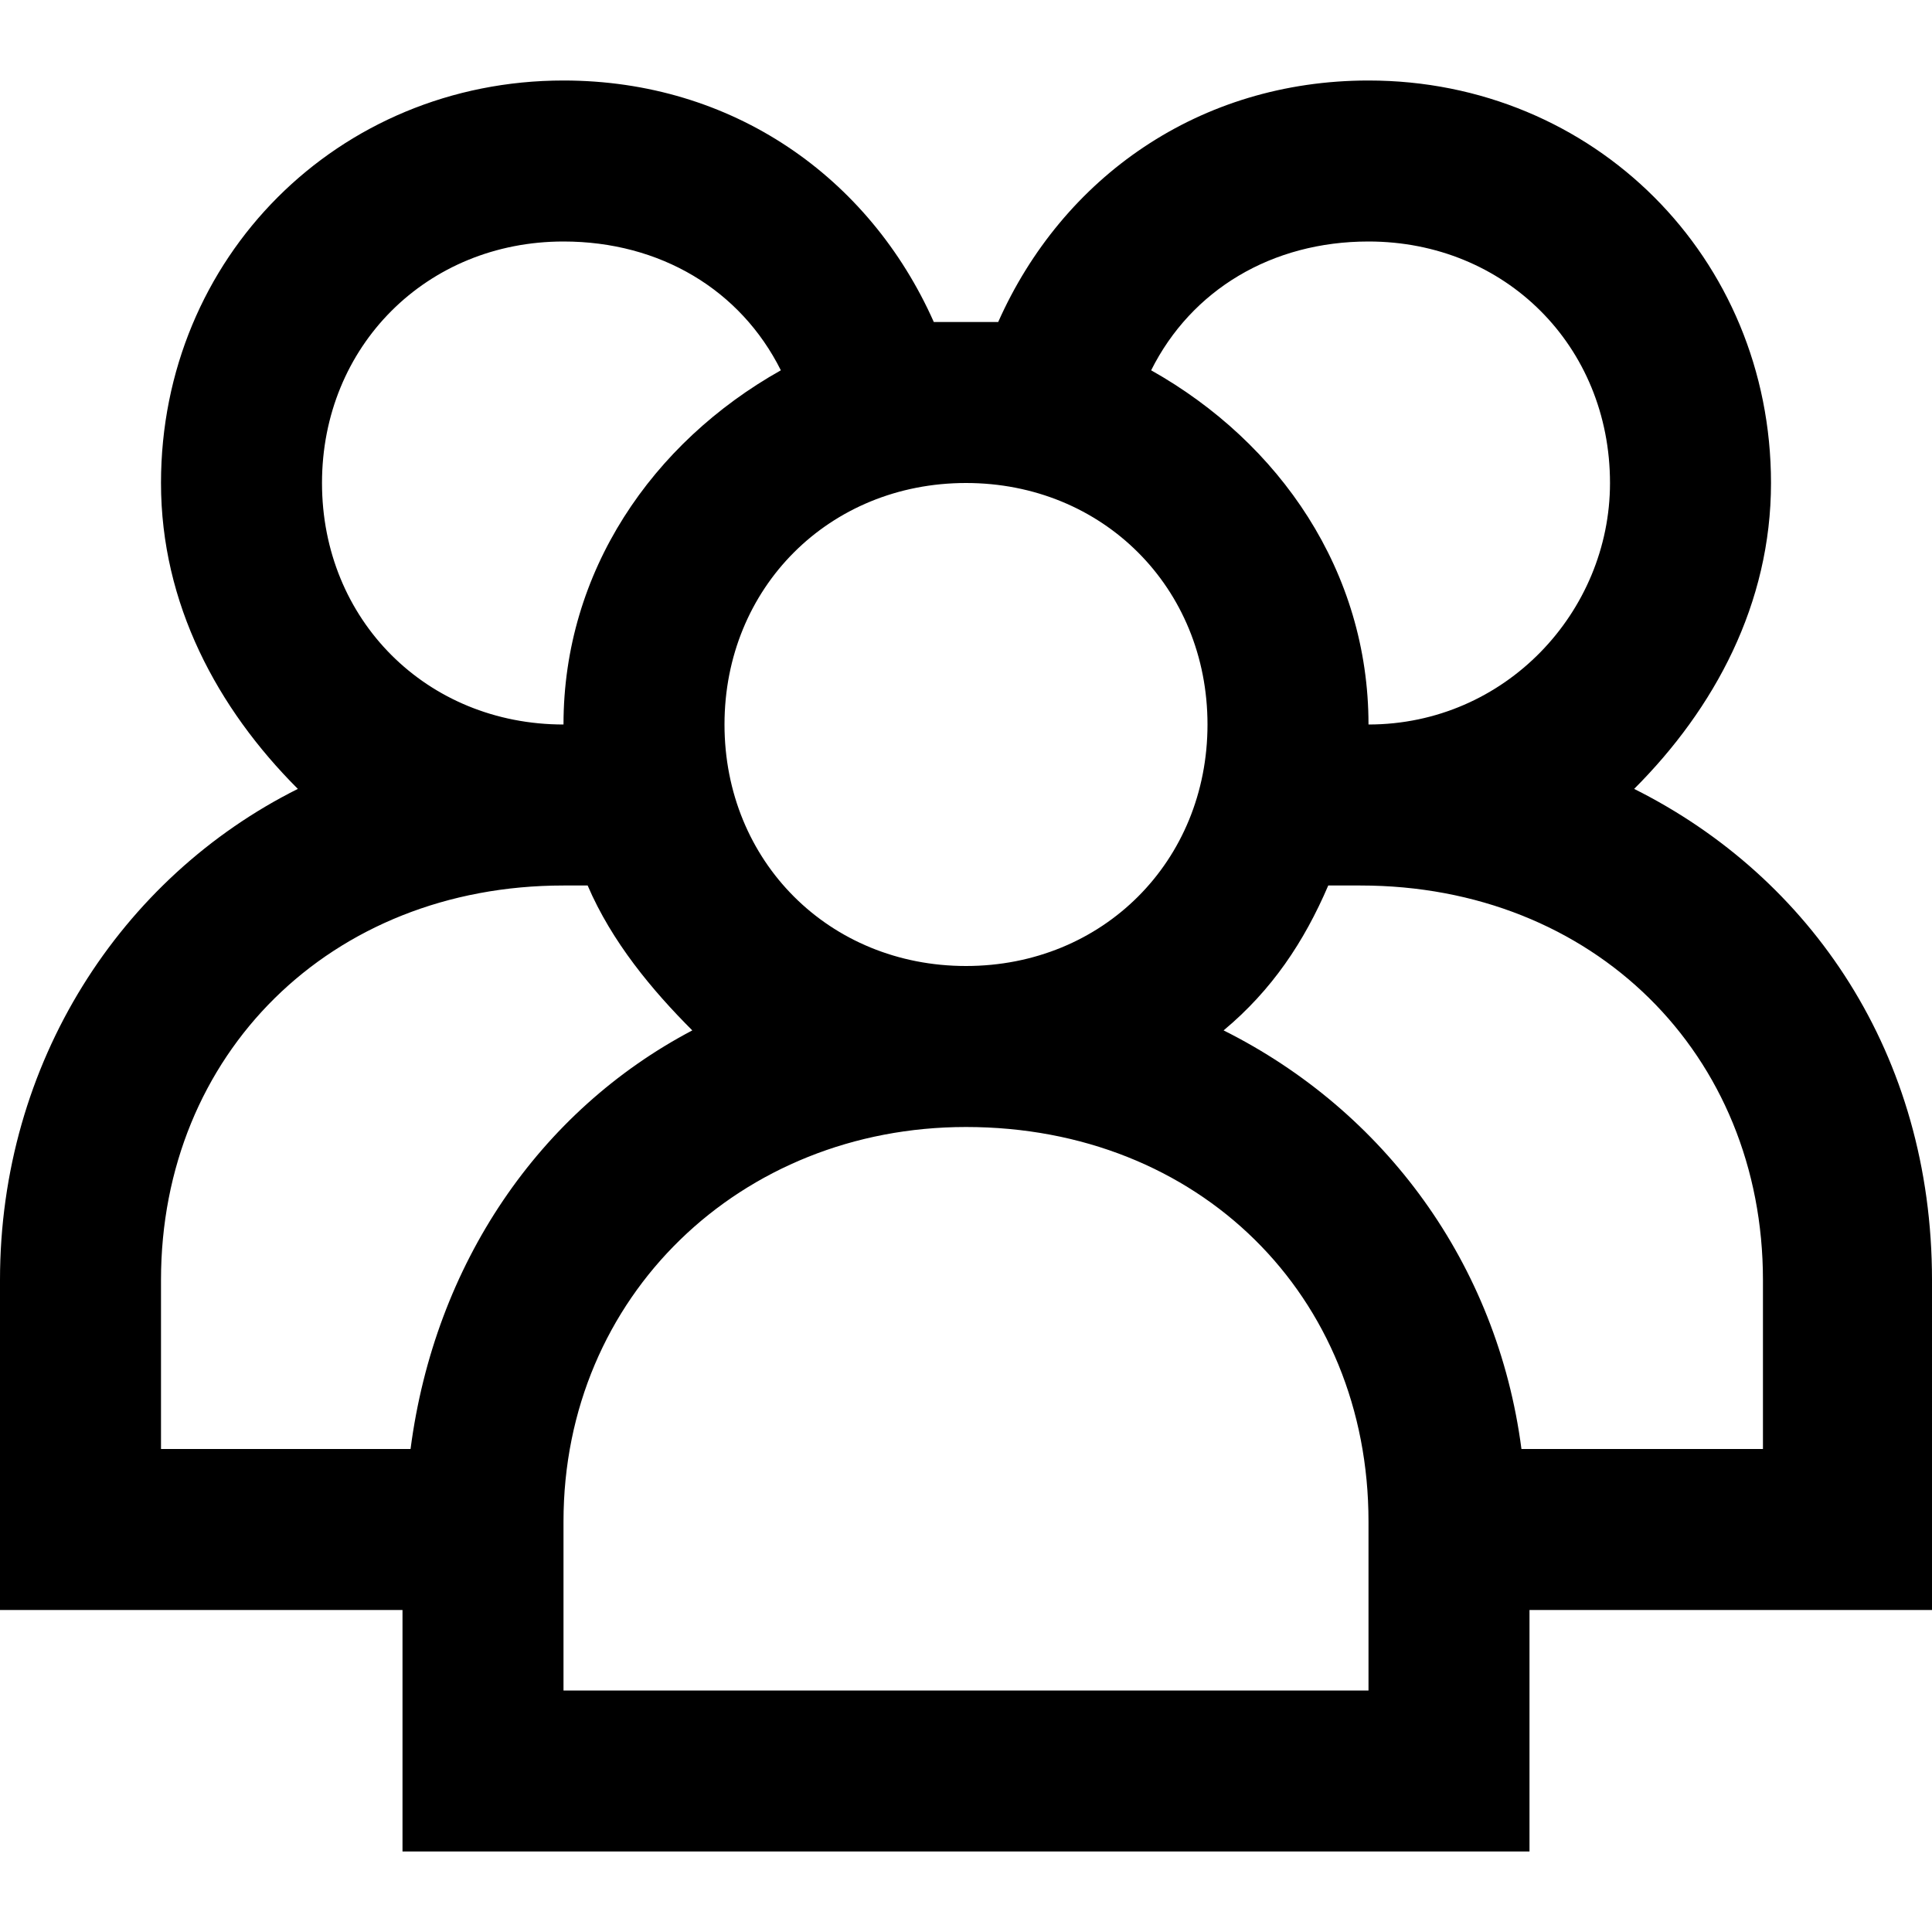 <?xml version="1.0" encoding="utf-8"?>
<!-- Generator: Adobe Illustrator 23.0.3, SVG Export Plug-In . SVG Version: 6.00 Build 0)  -->
<svg version="1.1" xmlns="http://www.w3.org/2000/svg" xmlns:xlink="http://www.w3.org/1999/xlink" x="0px" y="0px"
	 viewBox="0 0 24 24" style="enable-background:new 0 0 24 24;" xml:space="preserve">
<g id="group">
	<path d="M24,15.9c0-2.8-1.5-5-3.7-6.1C21.3,8.8,22,7.5,22,6c0-2.8-2.2-5-5-5c-2.1,0-3.8,1.2-4.6,3c0,0,0,0,0,0c-0.1,0-0.3,0-0.4,0
		c-0.1,0-0.3,0-0.4,0c0,0,0,0,0,0C10.8,2.2,9.1,1,7,1C4.2,1,2,3.2,2,6c0,1.5,0.7,2.8,1.7,3.8C1.5,10.9,0,13.2,0,15.9V20h5v3h14v-3h5
		V15.9z M17,3c1.7,0,3,1.3,3,3c0,1.6-1.3,3-3,3c0-1.9-1.1-3.5-2.7-4.4c0,0,0,0,0,0C14.8,3.6,15.8,3,17,3z M13.4,4.2
		C13.4,4.2,13.4,4.2,13.4,4.2C13.4,4.2,13.4,4.2,13.4,4.2z M15,9c0,1.7-1.3,3-3,3s-3-1.3-3-3s1.3-3,3-3S15,7.3,15,9z M10.6,4.2
		C10.6,4.2,10.6,4.2,10.6,4.2C10.6,4.2,10.6,4.2,10.6,4.2z M7,3c1.2,0,2.2,0.6,2.7,1.6C8.1,5.5,7,7.1,7,9C5.3,9,4,7.7,4,6S5.3,3,7,3
		z M5.1,18H2v-2.1C2,13.1,4.1,11,7,11v0c0,0,0,0,0,0c0.1,0,0.2,0,0.3,0c0,0,0,0,0,0c0.3,0.7,0.8,1.3,1.3,1.8
		C6.7,13.8,5.4,15.7,5.1,18z M17,21H7v-2.1c0-2.8,2.2-4.9,5-4.9c2.9,0,5,2.1,5,4.9V21z M22,18h-3.1c-0.3-2.3-1.7-4.2-3.7-5.2
		c0.6-0.5,1-1.1,1.3-1.8c0.1,0,0.2,0,0.4,0v0c2.9,0,5,2.1,5,4.9V18z"/>
</g>
</svg>
